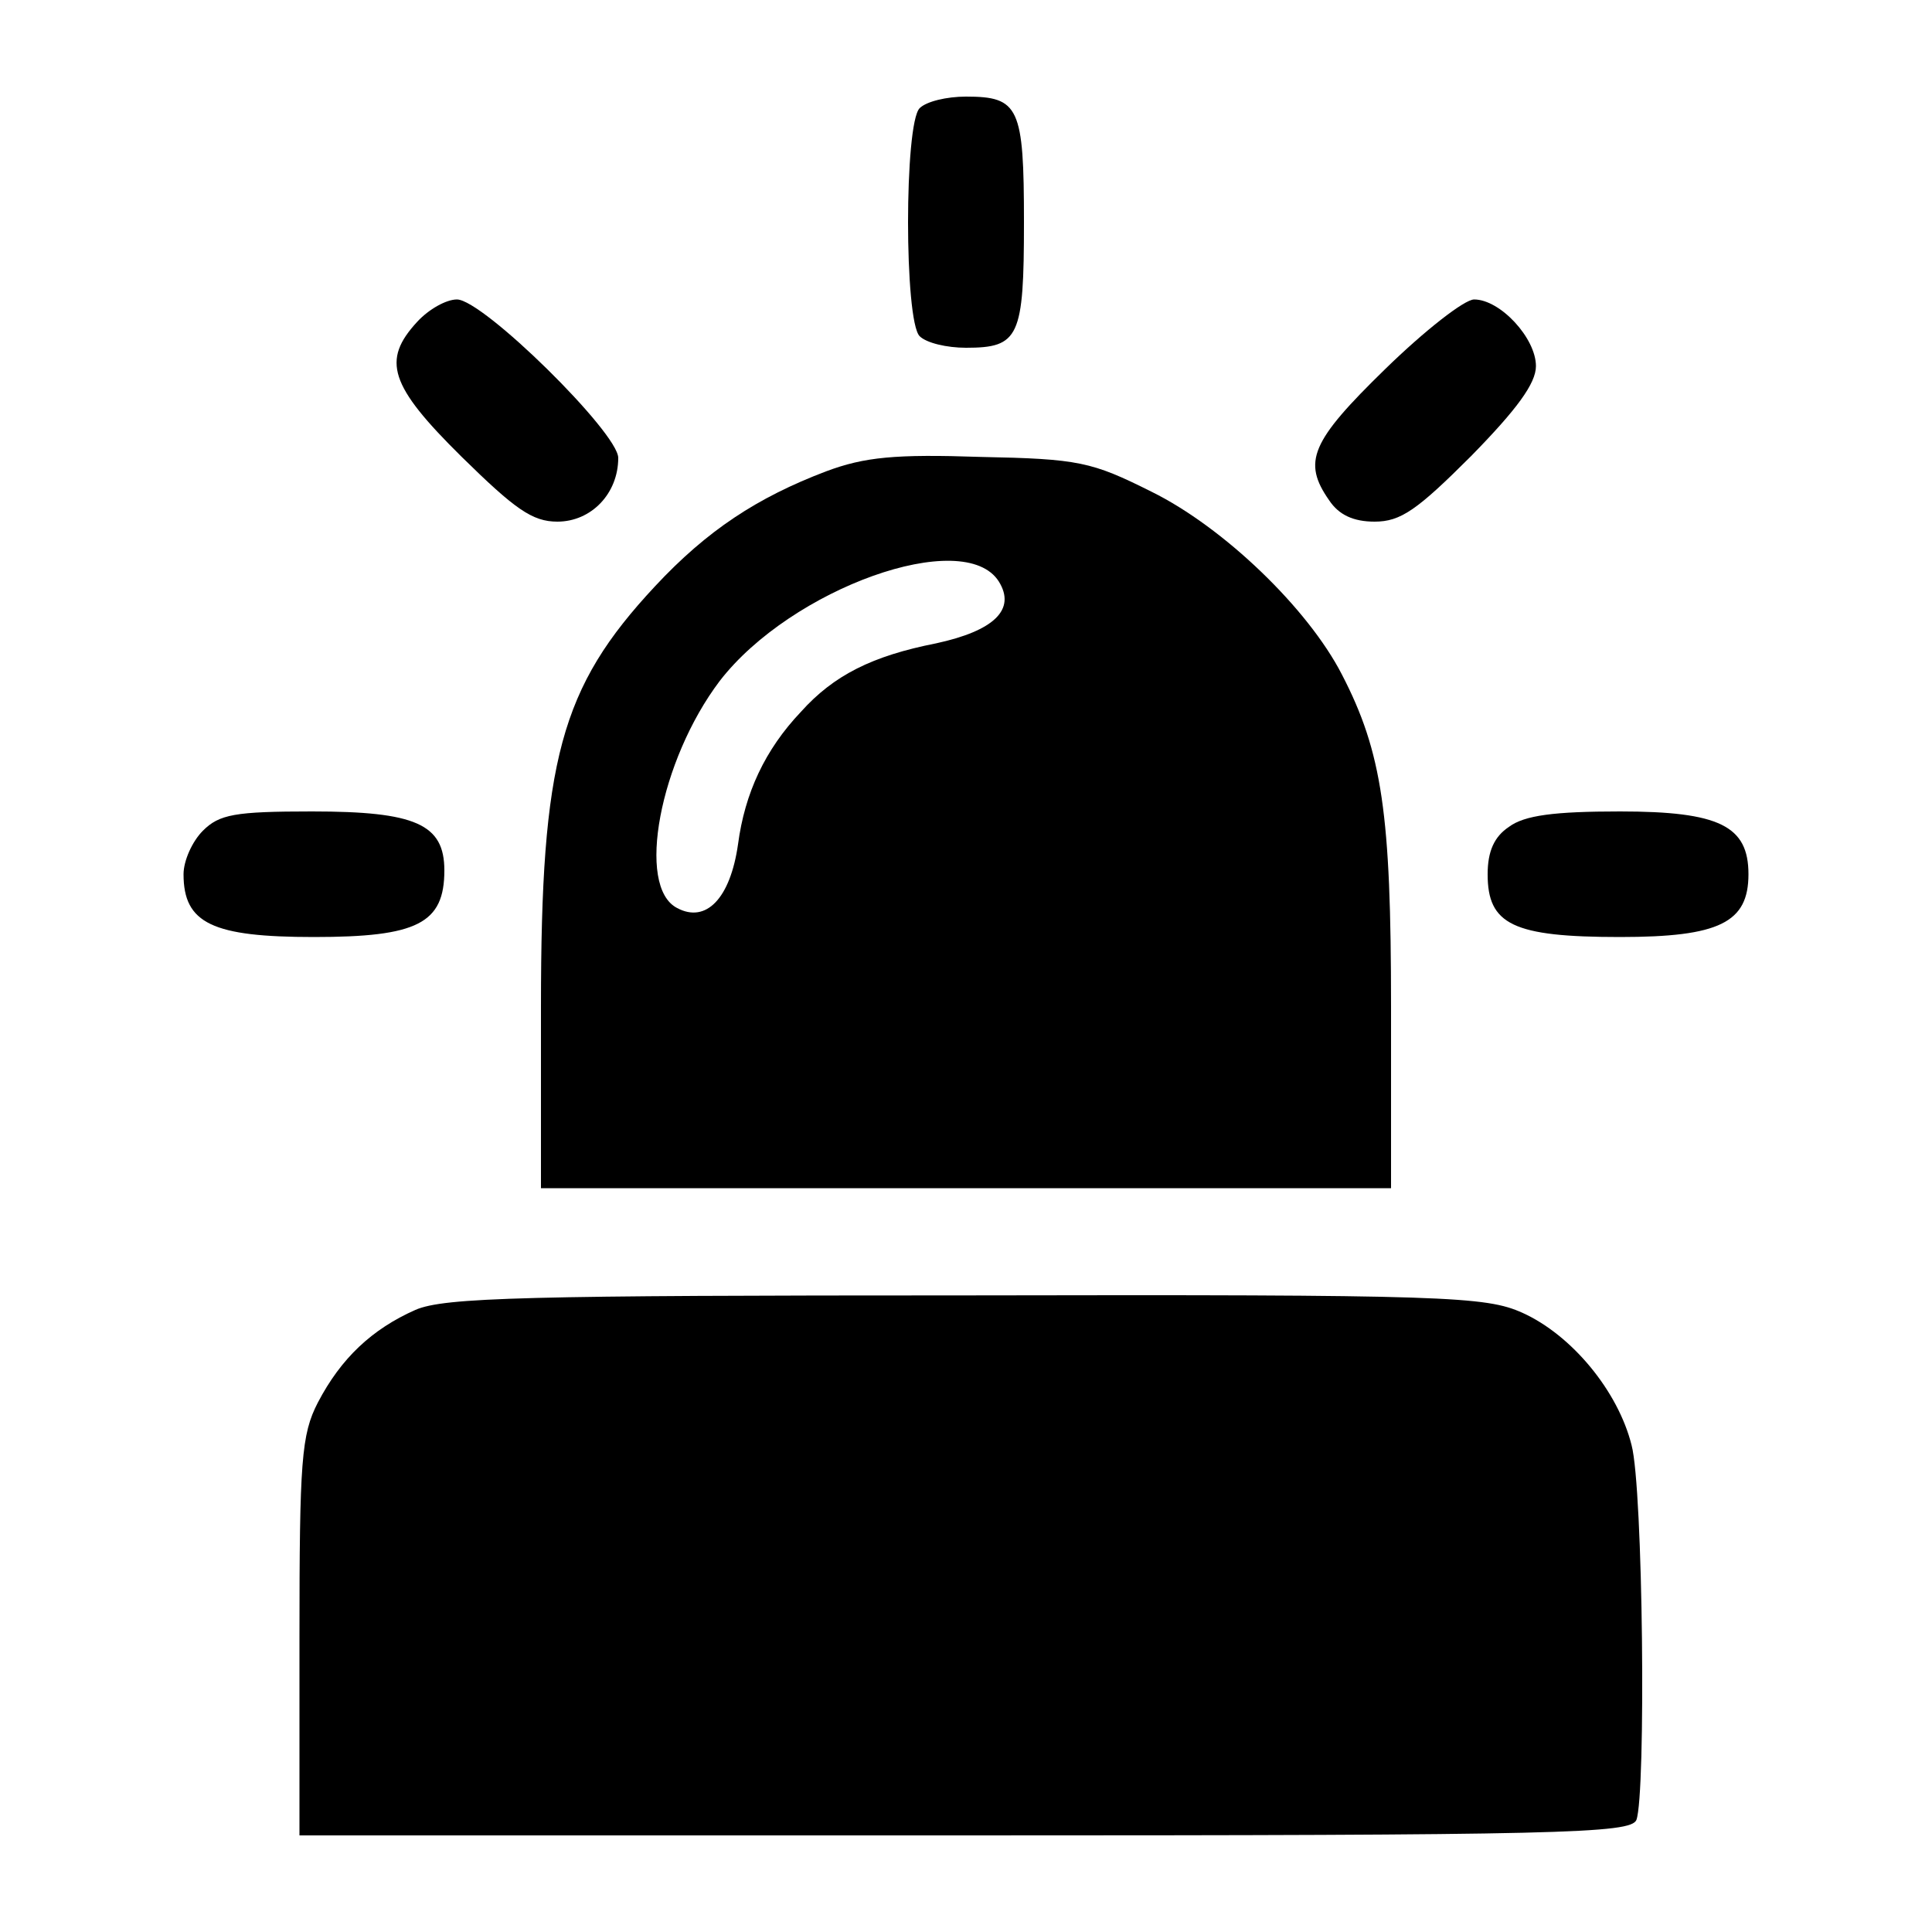 <?xml version="1.0" standalone="no"?>
<!DOCTYPE svg PUBLIC "-//W3C//DTD SVG 20010904//EN"
 "http://www.w3.org/TR/2001/REC-SVG-20010904/DTD/svg10.dtd">
<svg version="1.0" xmlns="http://www.w3.org/2000/svg"
 width="200pt" height="200pt" viewBox="0 0 200 200"
 preserveAspectRatio="xMidYMid meet">
<g transform="translate(0,200) scale(0.1,-0.1)"
fill="#000000" stroke="none">
<path d="M952 1888 c-16 -16 -16 -220 0 -236 7 -7 28 -12 48 -12 55 0 60 11
60 130 0 119 -5 130 -60 130 -20 0 -41 -5 -48 -12z"/>
<path d="M432 1667 c-37 -40 -29 -66 46 -140 55 -54 73 -67 99 -67 35 0 63 29
63 66 0 26 -140 164 -167 164 -11 0 -29 -10 -41 -23z"/>
<path d="M1434 1618 c-77 -75 -86 -96 -58 -136 10 -15 25 -22 47 -22 27 0 44
12 100 68 47 48 67 75 67 93 0 29 -37 69 -64 69 -10 0 -51 -32 -92 -72z"/>
<path d="M855 1512 c-71 -27 -123 -61 -177 -119 -98 -105 -118 -180 -118 -435
l0 -188 440 0 440 0 0 188 c0 199 -9 263 -51 344 -35 68 -122 152 -197 189
-62 31 -75 34 -177 36 -88 3 -120 0 -160 -15z m179 -114 c18 -29 -5 -51 -65
-64 -66 -13 -106 -33 -140 -71 -37 -39 -58 -84 -65 -137 -8 -56 -33 -82 -63
-66 -43 22 -18 153 44 235 74 96 253 160 289 103z"/>
<path d="M210 1140 c-11 -11 -20 -31 -20 -45 0 -51 30 -65 135 -65 107 0 135
14 135 69 0 48 -30 61 -137 61 -80 0 -96 -3 -113 -20z"/>
<path d="M1562 1144 c-15 -10 -22 -25 -22 -49 0 -52 26 -65 137 -65 103 0 133
15 133 65 0 50 -30 65 -133 65 -68 0 -99 -4 -115 -16z"/>
<path d="M430 644 c-45 -20 -77 -50 -101 -96 -17 -33 -19 -60 -19 -243 l0
-205 689 0 c619 0 689 2 695 16 10 27 7 343 -5 388 -14 56 -62 114 -113 137
-38 17 -77 19 -576 18 -456 0 -540 -2 -570 -15z"/>
</g>
</svg>
